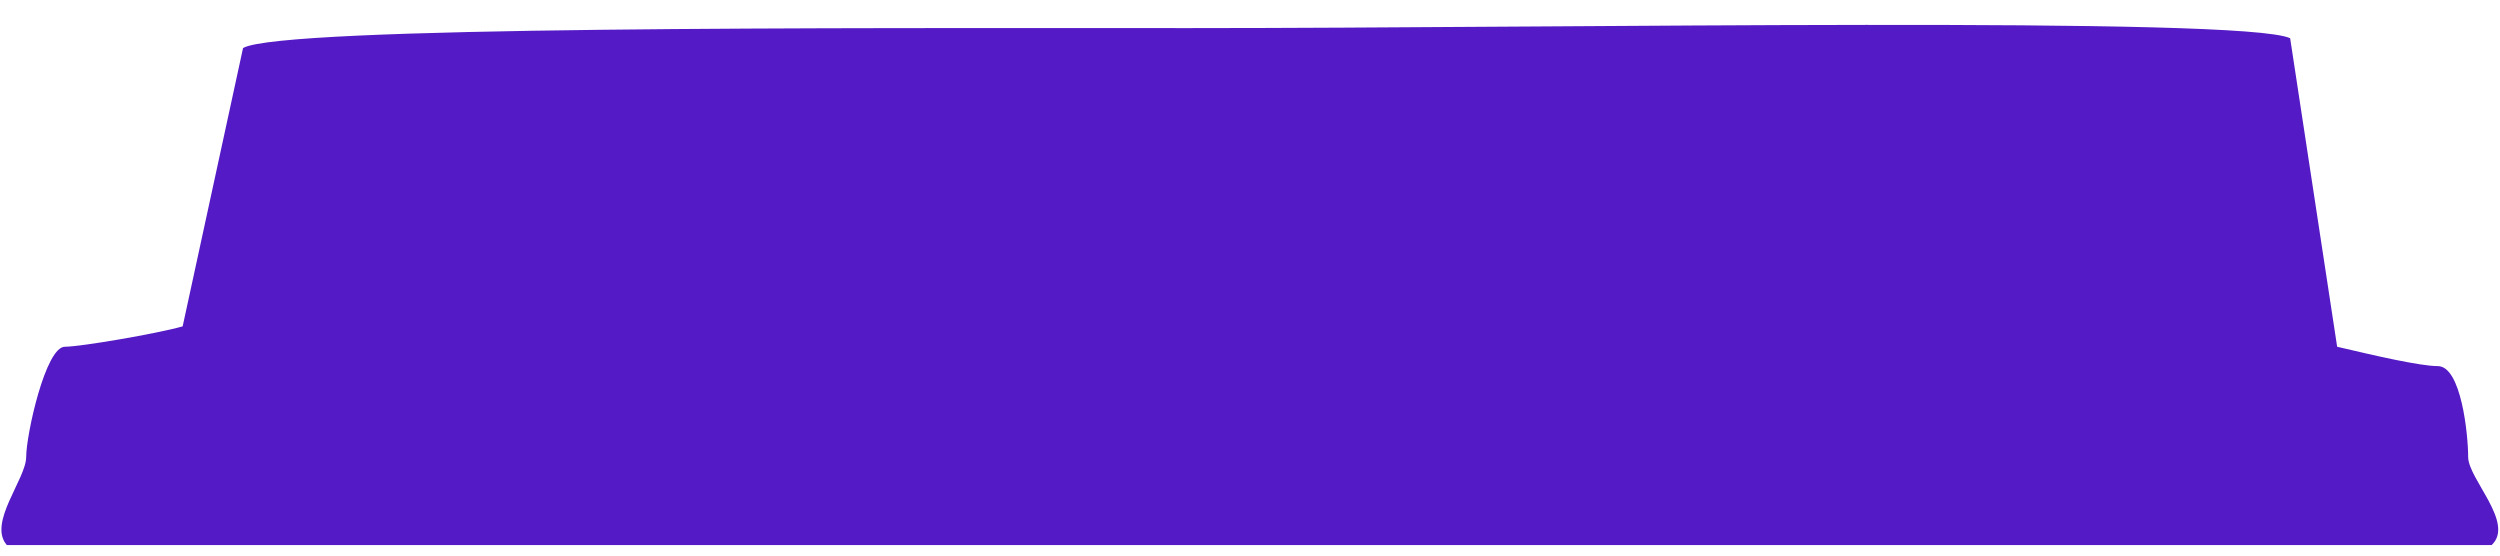 <svg width="99" height="22" viewBox="0 0 99 22" fill="none" xmlns="http://www.w3.org/2000/svg">
<path d="M0.271 21.585C-0.495 20.712 1.037 18.967 1.037 18.094C1.037 17.221 1.803 13.731 2.569 13.731C3.182 13.731 6.211 13.215 7.233 12.924L9.625 1.901C11.157 1.028 33.368 1.113 47.101 1.113C62.251 1.113 88.829 0.641 90.69 1.514L92.551 13.731L92.692 13.764C93.938 14.056 95.821 14.498 96.537 14.498C97.468 14.498 97.739 17.221 97.739 18.094C97.739 18.967 99.599 20.712 98.669 21.585L44.709 21.585L0.271 21.585Z" fill="#541AC5"/>
</svg>
